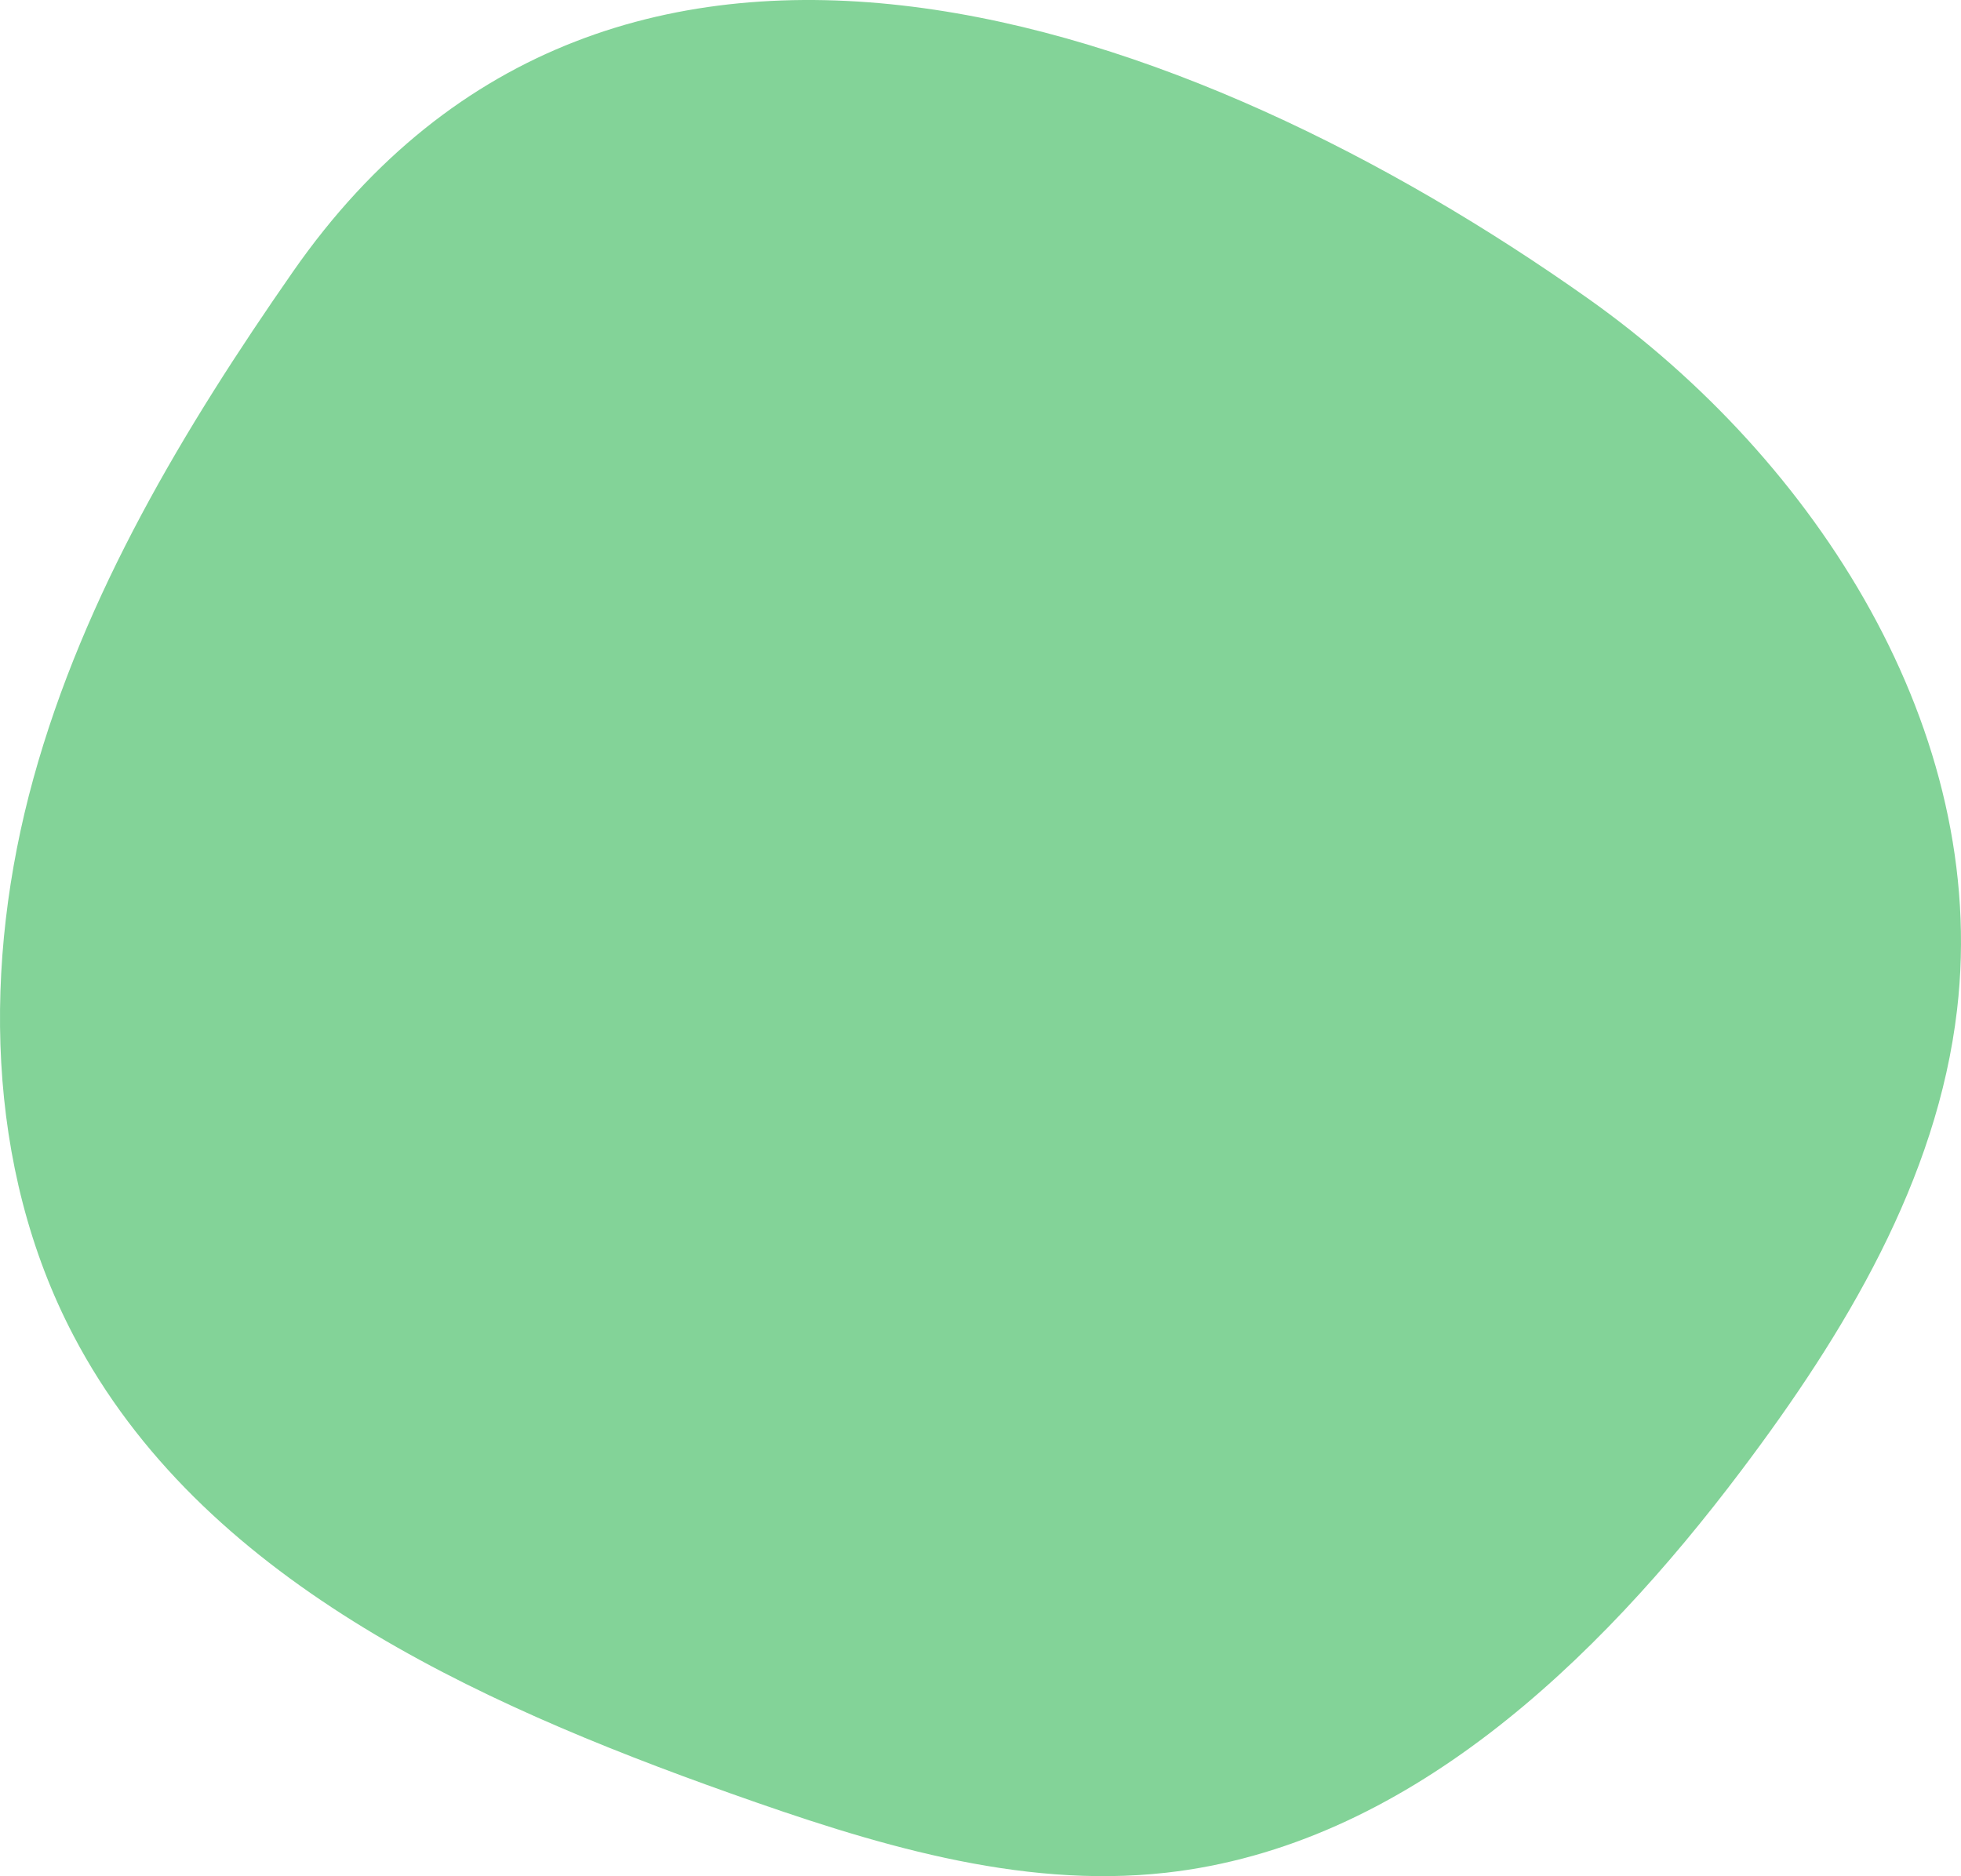 <svg width="371" height="355" viewBox="0 0 371 355" fill="none" xmlns="http://www.w3.org/2000/svg">
<path d="M55.435 51.393C34.818 81.01 15.93 112.497 6.322 147.29C-3.286 182.082 -2.841 220.795 13.924 252.756C37.965 298.593 89.46 322.027 138.202 339.339C164.731 348.765 192.571 357.469 220.55 354.357C265.842 349.322 302.03 314.618 329.47 278.2C349.003 252.28 366.492 223.305 370.255 191.06C376.402 138.363 343.735 87.142 300.466 56.502C225.416 3.357 116.234 -35.948 55.435 51.393Z" fill="#83D398"/>
</svg>
